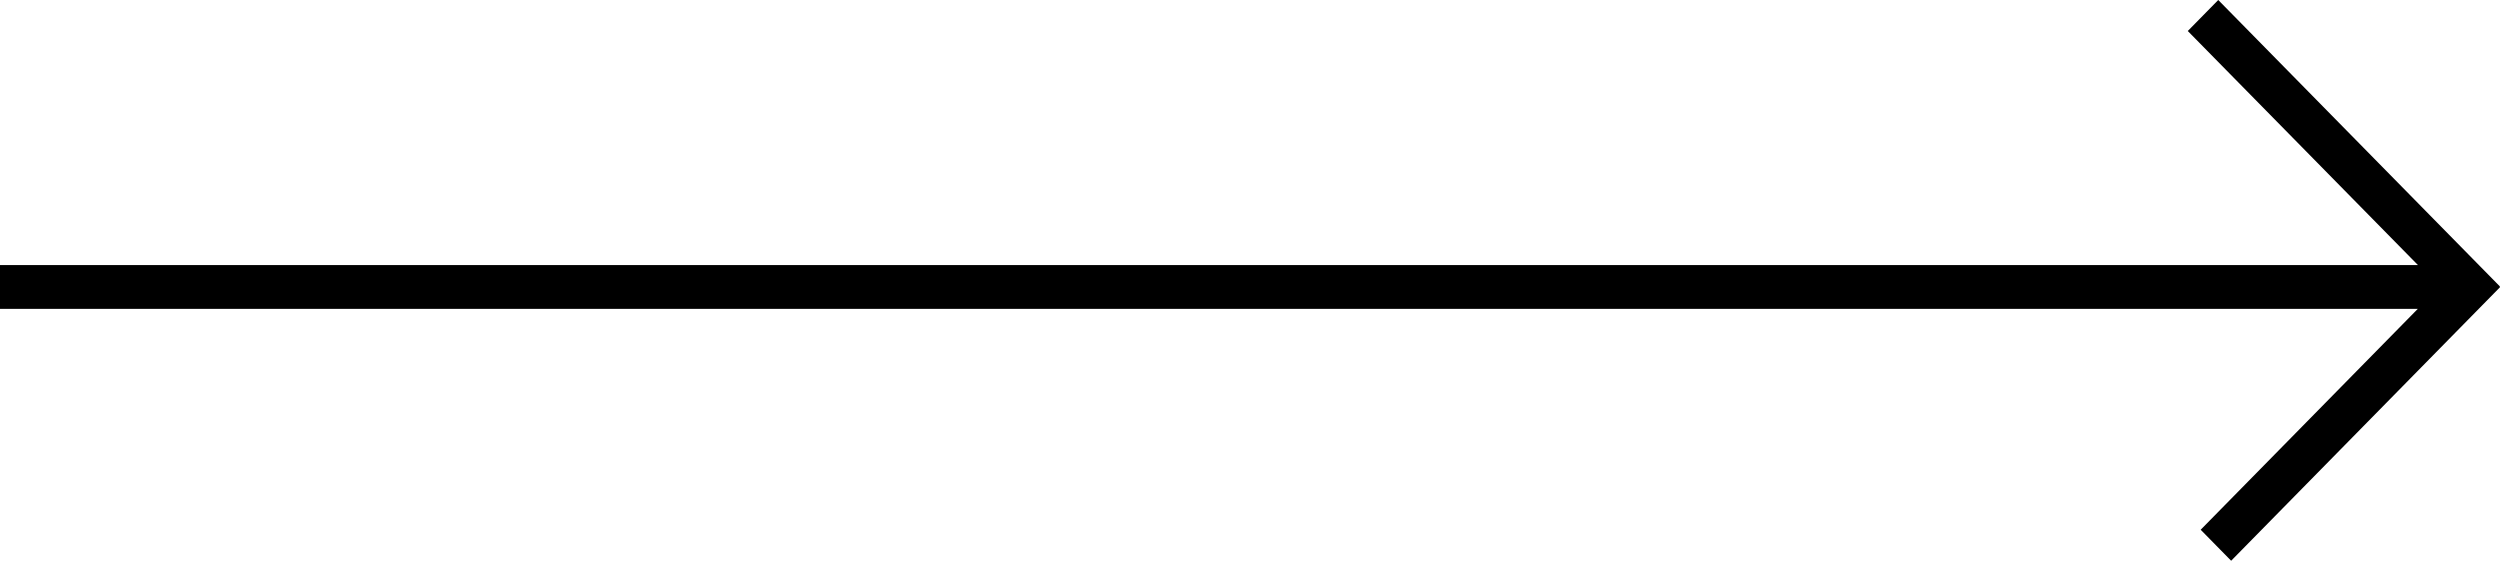 <svg width="107" height="24" viewBox="0 0 107 24" fill="none" xmlns="http://www.w3.org/2000/svg">
<path fill-rule="evenodd" clip-rule="evenodd" d="M103.481 13.22L94.189 22.673L95.493 24L107 12.293L106.985 12.278L107 12.264L94.941 0L93.637 1.327L103.487 11.344H0L0 13.22H103.481Z" fill="black"/>
</svg>
